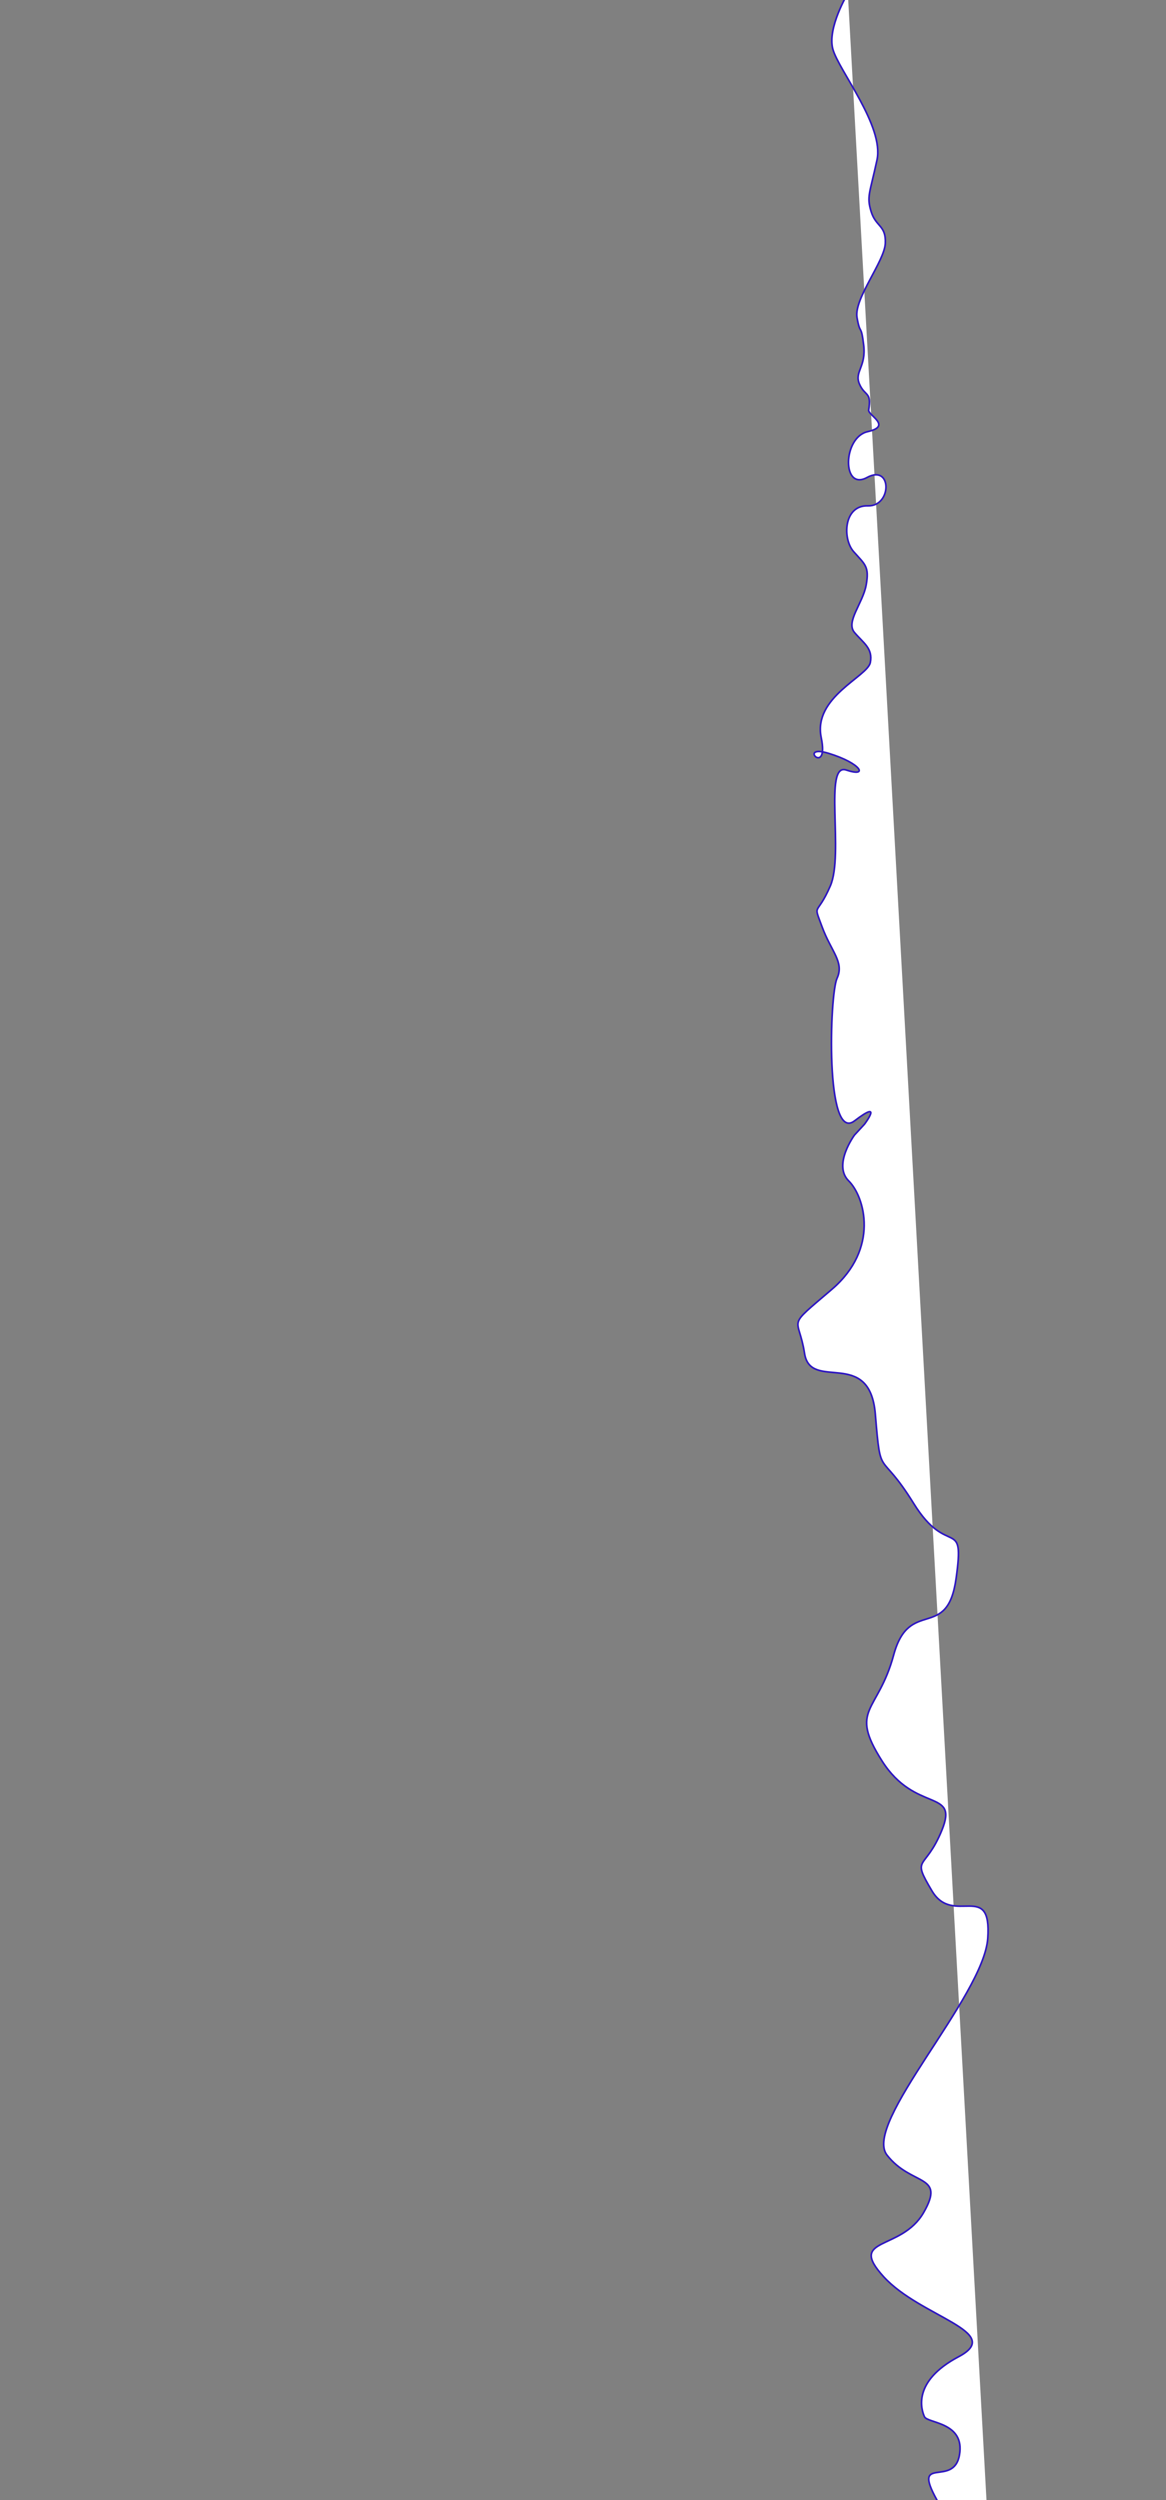 <svg version="1.2" xmlns="http://www.w3.org/2000/svg" viewBox="0 0 1400 3000" width="1400" height="3000">
	<rect x="0" y="0" width="1400" height="3000" fill="#808080" stroke="none"/>
	<title>courbe (1)-svg</title>
	<style>
		.s0 { 
		fill: white;
		stroke: #2d16c1;
		stroke-miterlimit:100;
		stroke-width: 2 } 
	</style>
	<path id="Forme 1" fill-rule="evenodd" class="s0" d="m1018-8c0 0-25 41.5-18 67 7 25.5 61.8 92.3 53 133-8.8 40.7-12.6 43.7-7 62 5.6 18.3 18 16.2 17 38-1 21.8-37.9 66.6-34 89 3.9 22.4 4.8 6.4 8 33 3.2 26.6-11.6 32-5 47 6.6 15 14.7 8.6 11 31-1 6.3 28.7 19.2-1.3 26-29.9 6.8-31 71.5-0.7 55 30.3-16.5 30.1 34.9 1 34-29.1-0.9-30.7 39.6-17 55 13.7 15.4 19 17.8 15 40-4 22.2-24.9 44.2-14 57 10.9 12.8 22.2 19 19 36-3.2 17-69 41.4-59 90 10 48.6-30.1 7.1 9 19 39.1 11.9 48.3 29.1 21 20-27.3-9.1-2.5 100.9-19 139-16.5 38.1-21 19-10 49 11 30 27 42.4 18 62-9 19.6-14.4 198 21 171 35.4-27 12 4 12 4l-12 13c0 0-26.4 35.8-7 55 19.4 19.2 36.9 81.3-20 130-56.9 48.7-40.2 30.4-33 77 7.2 46.6 78.3-7.7 85 73 6.7 80.7 4.6 40.2 46 107 41.4 66.8 61.6 13.7 51 90-10.6 76.3-56.1 22.1-75 92-18.9 69.9-54.2 63.7-14 127 40.2 63.3 92.4 32.8 72 83-20.4 50.2-37.5 30.1-12 73 25.5 42.9 72-13.2 67 57-5 70.2-150.6 222.1-121 260 29.6 37.9 70.9 22.2 44 69-26.9 46.8-92.1 28.6-48 77 44.1 48.4 146.2 66.3 90 96-56.2 29.7-44.7 64-41 72 3.7 8 49 6.3 42 46-7 39.7-57.9-1.6-27 54 30.9 55.6 63.4 40.1 63 64"/>
</svg>